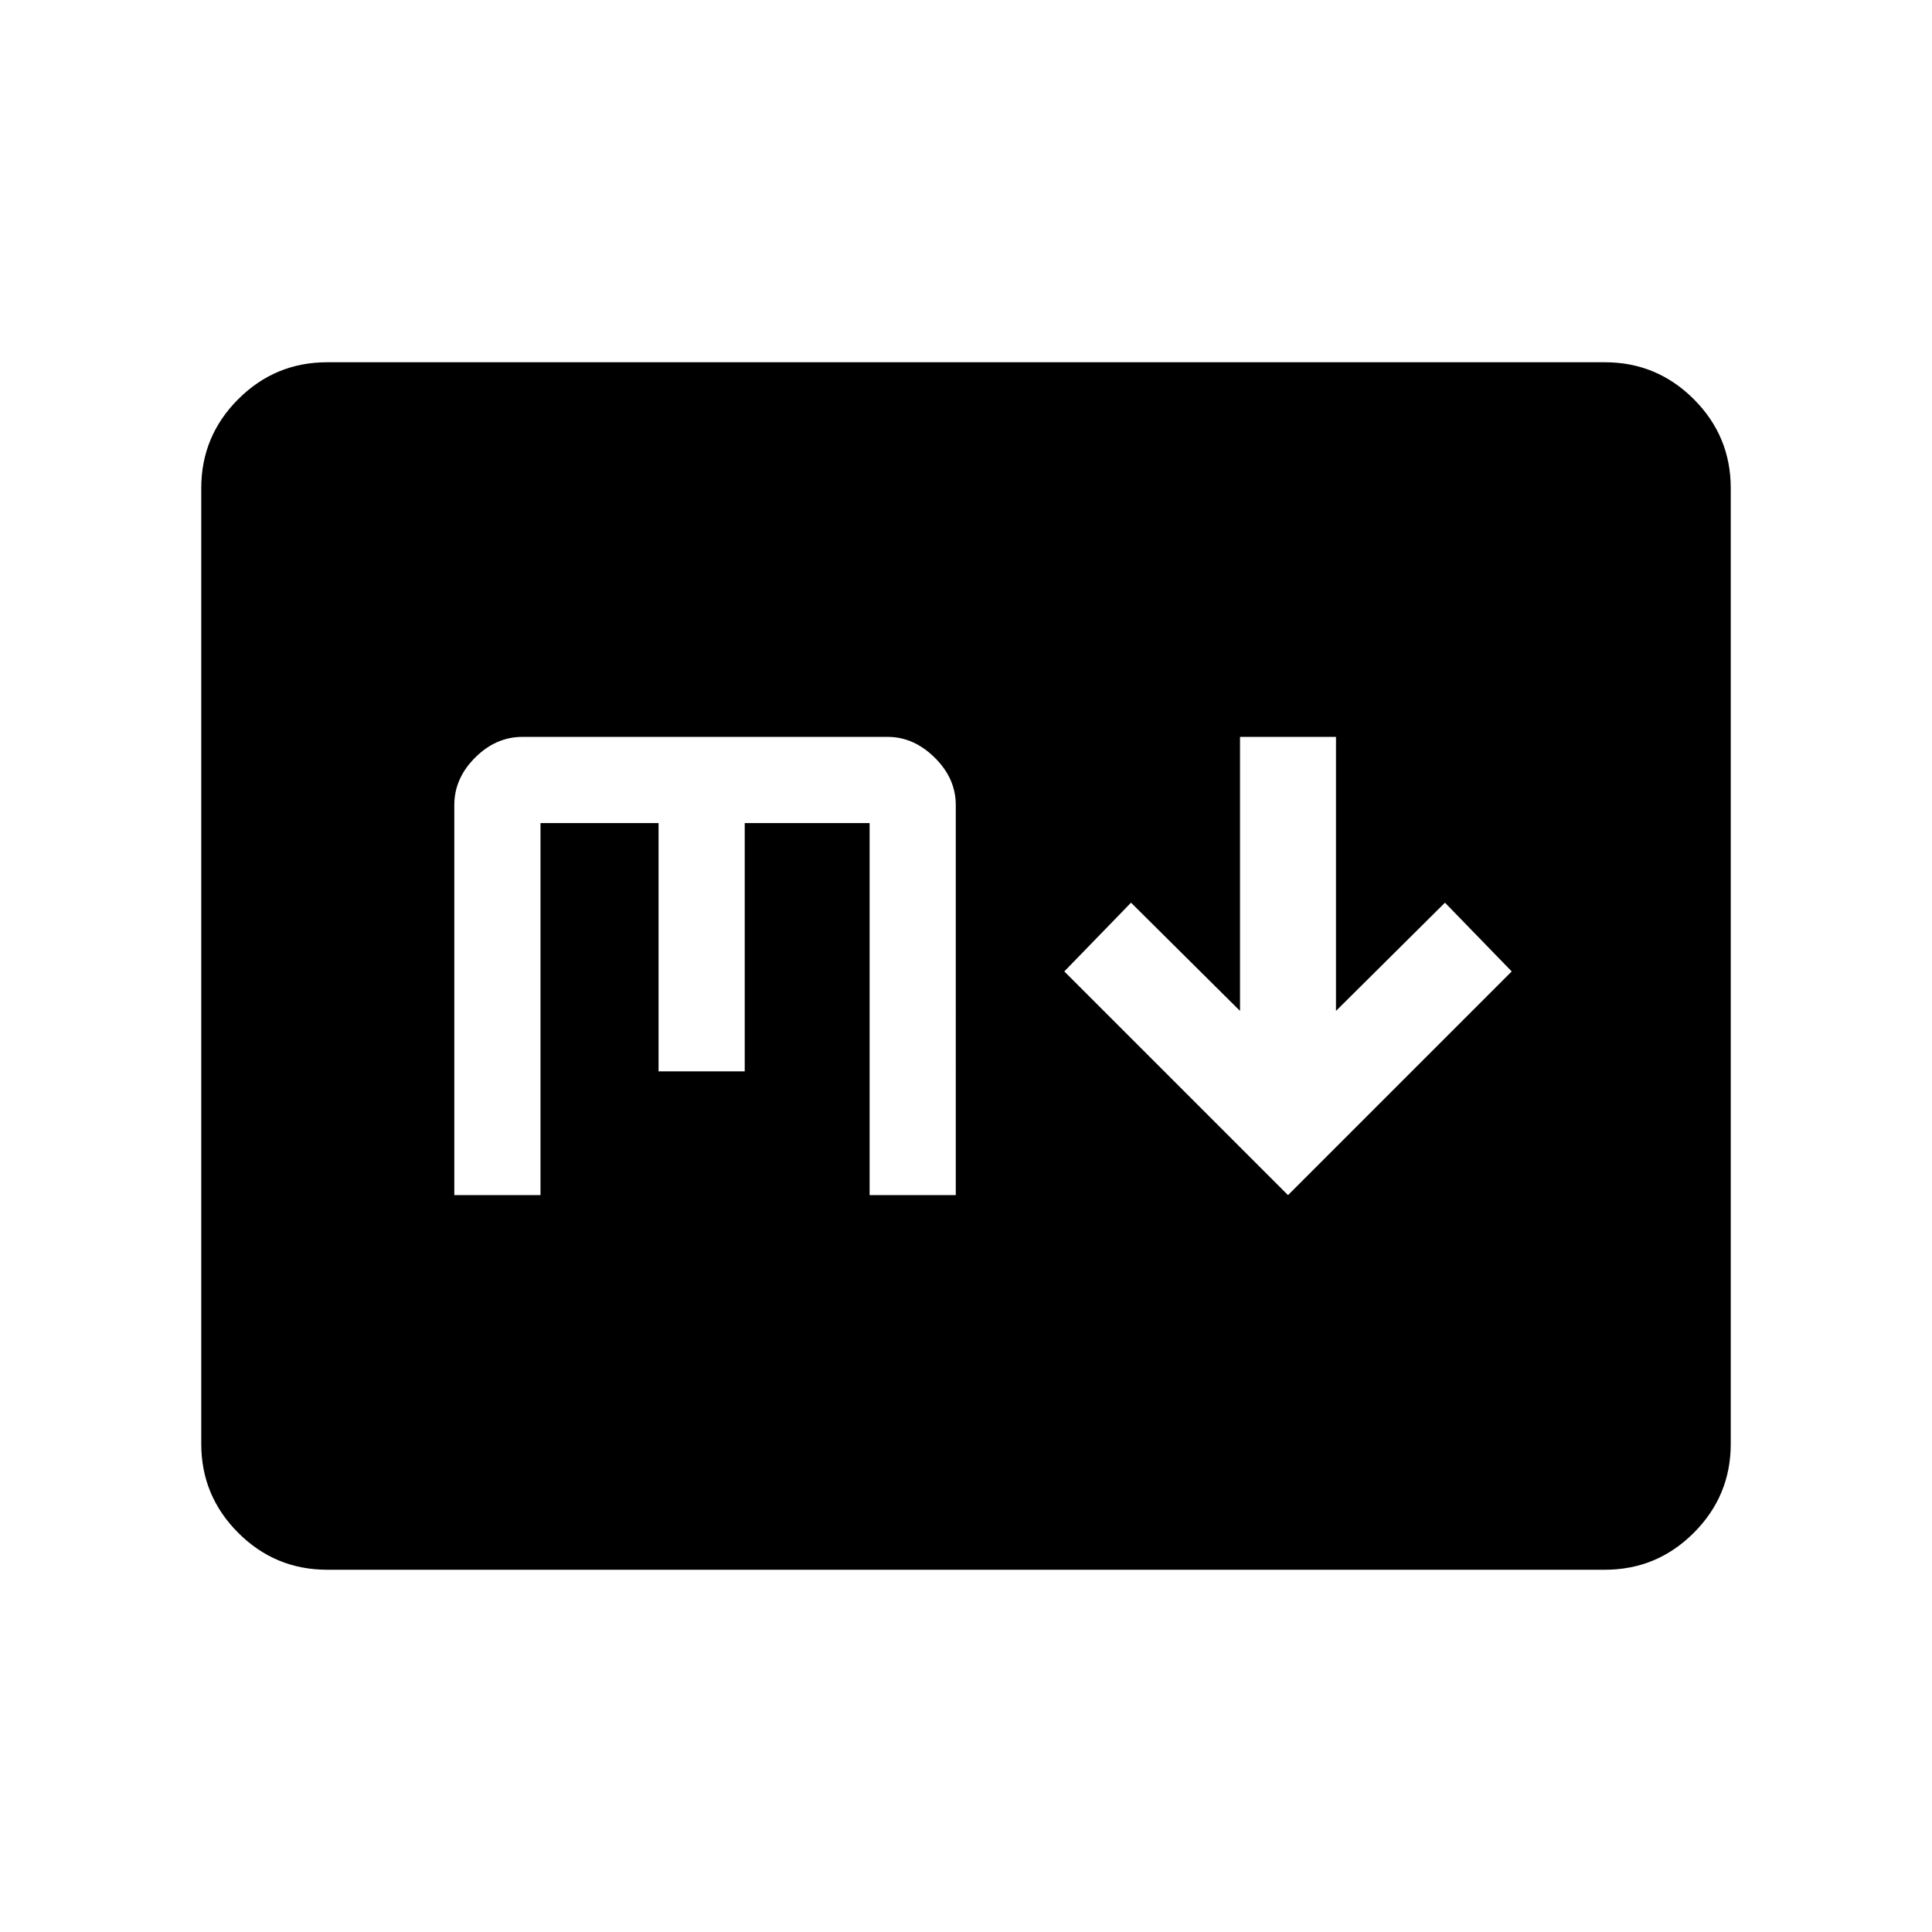<svg xmlns="http://www.w3.org/2000/svg" height="40" viewBox="0 -960 960 960" width="40"><path d="m640-366.154 111.153-111.153L718-511.461l-54.154 53.77v-136.155h-47.692v136.155L562-511.461l-33.153 34.154L640-366.154ZM162.565-180.001q-25.846 0-44.205-18.359-18.359-18.359-18.359-44.205v-474.87q0-25.846 18.359-44.205 18.359-18.359 44.205-18.359h634.87q25.846 0 44.205 18.359 18.359 18.359 18.359 44.205v474.87q0 25.846-18.359 44.205-18.359 18.359-44.205 18.359h-634.87Zm63.179-186.153h42.82v-184.872h58.667v123.385h42.82v-123.385h62.052v184.872h42.82V-560q0-13.205-10.449-23.525-10.449-10.321-23.397-10.321H259.59q-13.205 0-23.526 10.321-10.32 10.32-10.32 23.525v193.846Z"/></svg>